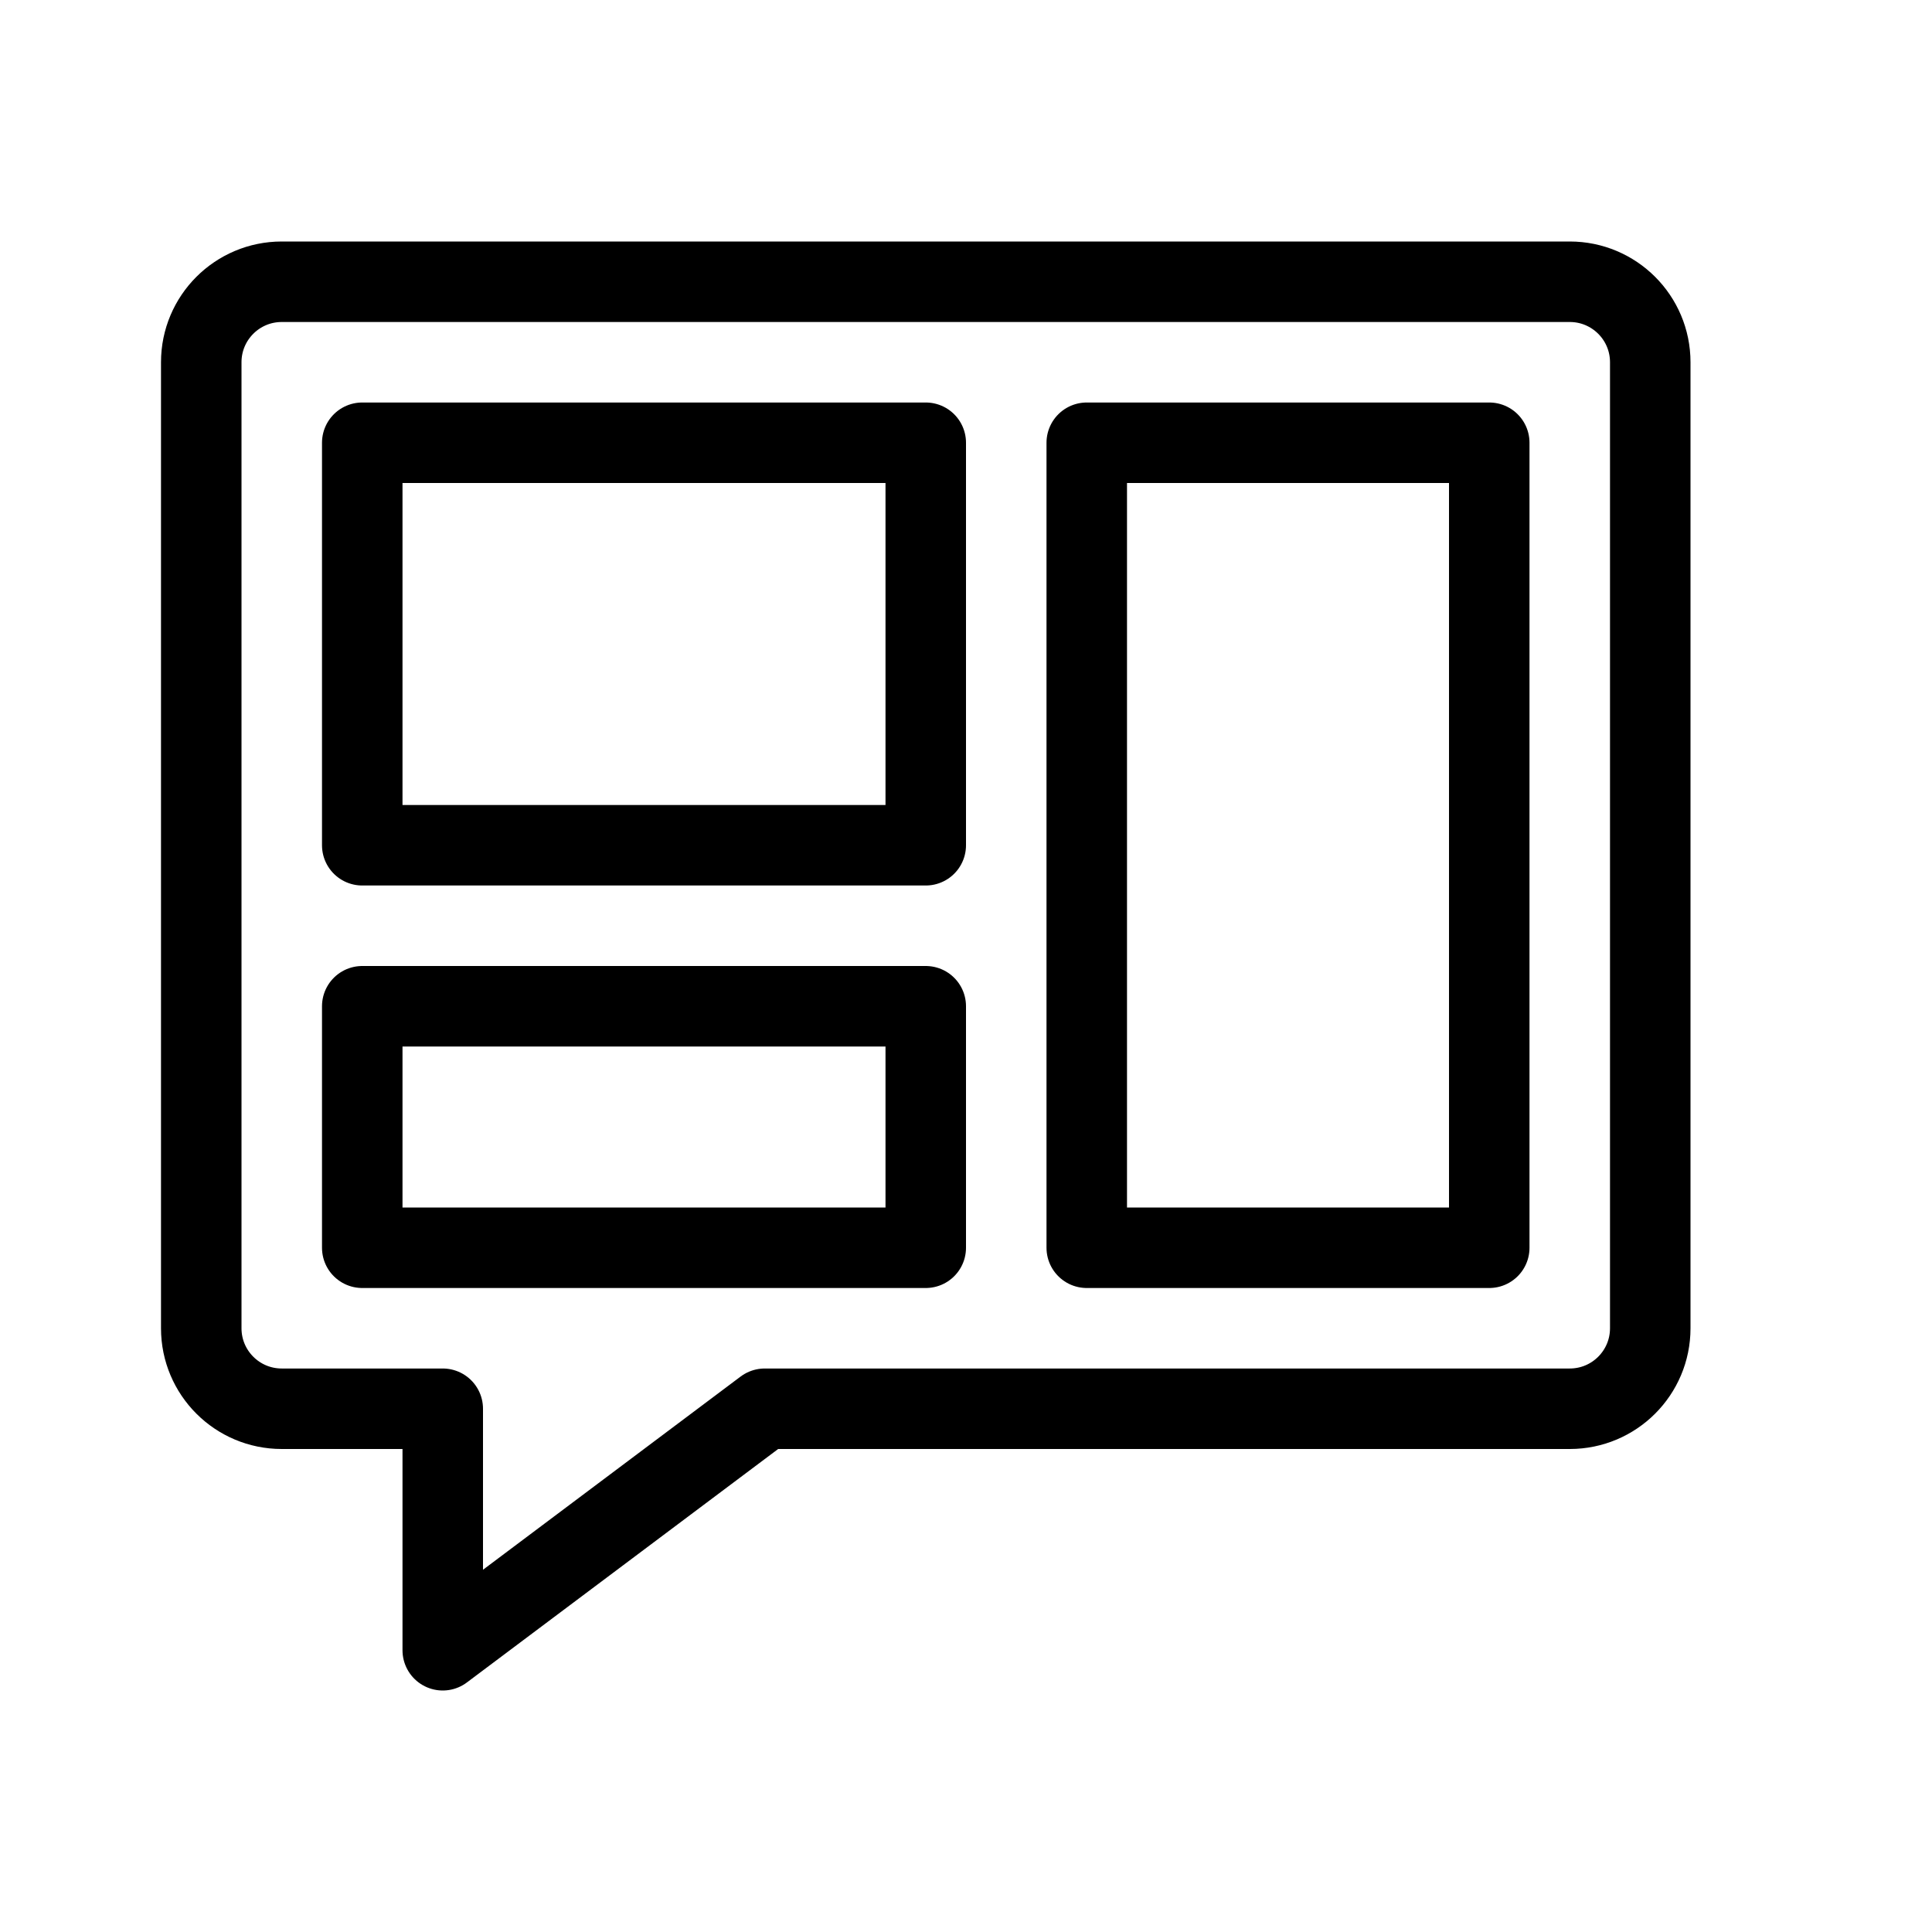 <svg height="24" viewBox="0 0 24 24" width="24" xmlns="http://www.w3.org/2000/svg"><path d="m11.5 5.5v5h-7v-5zm0 7v3h-7v-3zm7-7v10h-5v-10zm-16-1v12c0 .553.448 1 1 1h2v3l4-3h10c.552 0 1-.447 1-1v-12c0-.553-.448-1-1-1h-16c-.552 0-1 .447-1 1z" fill="none" stroke="#000" stroke-linecap="round" stroke-linejoin="round"/></svg>